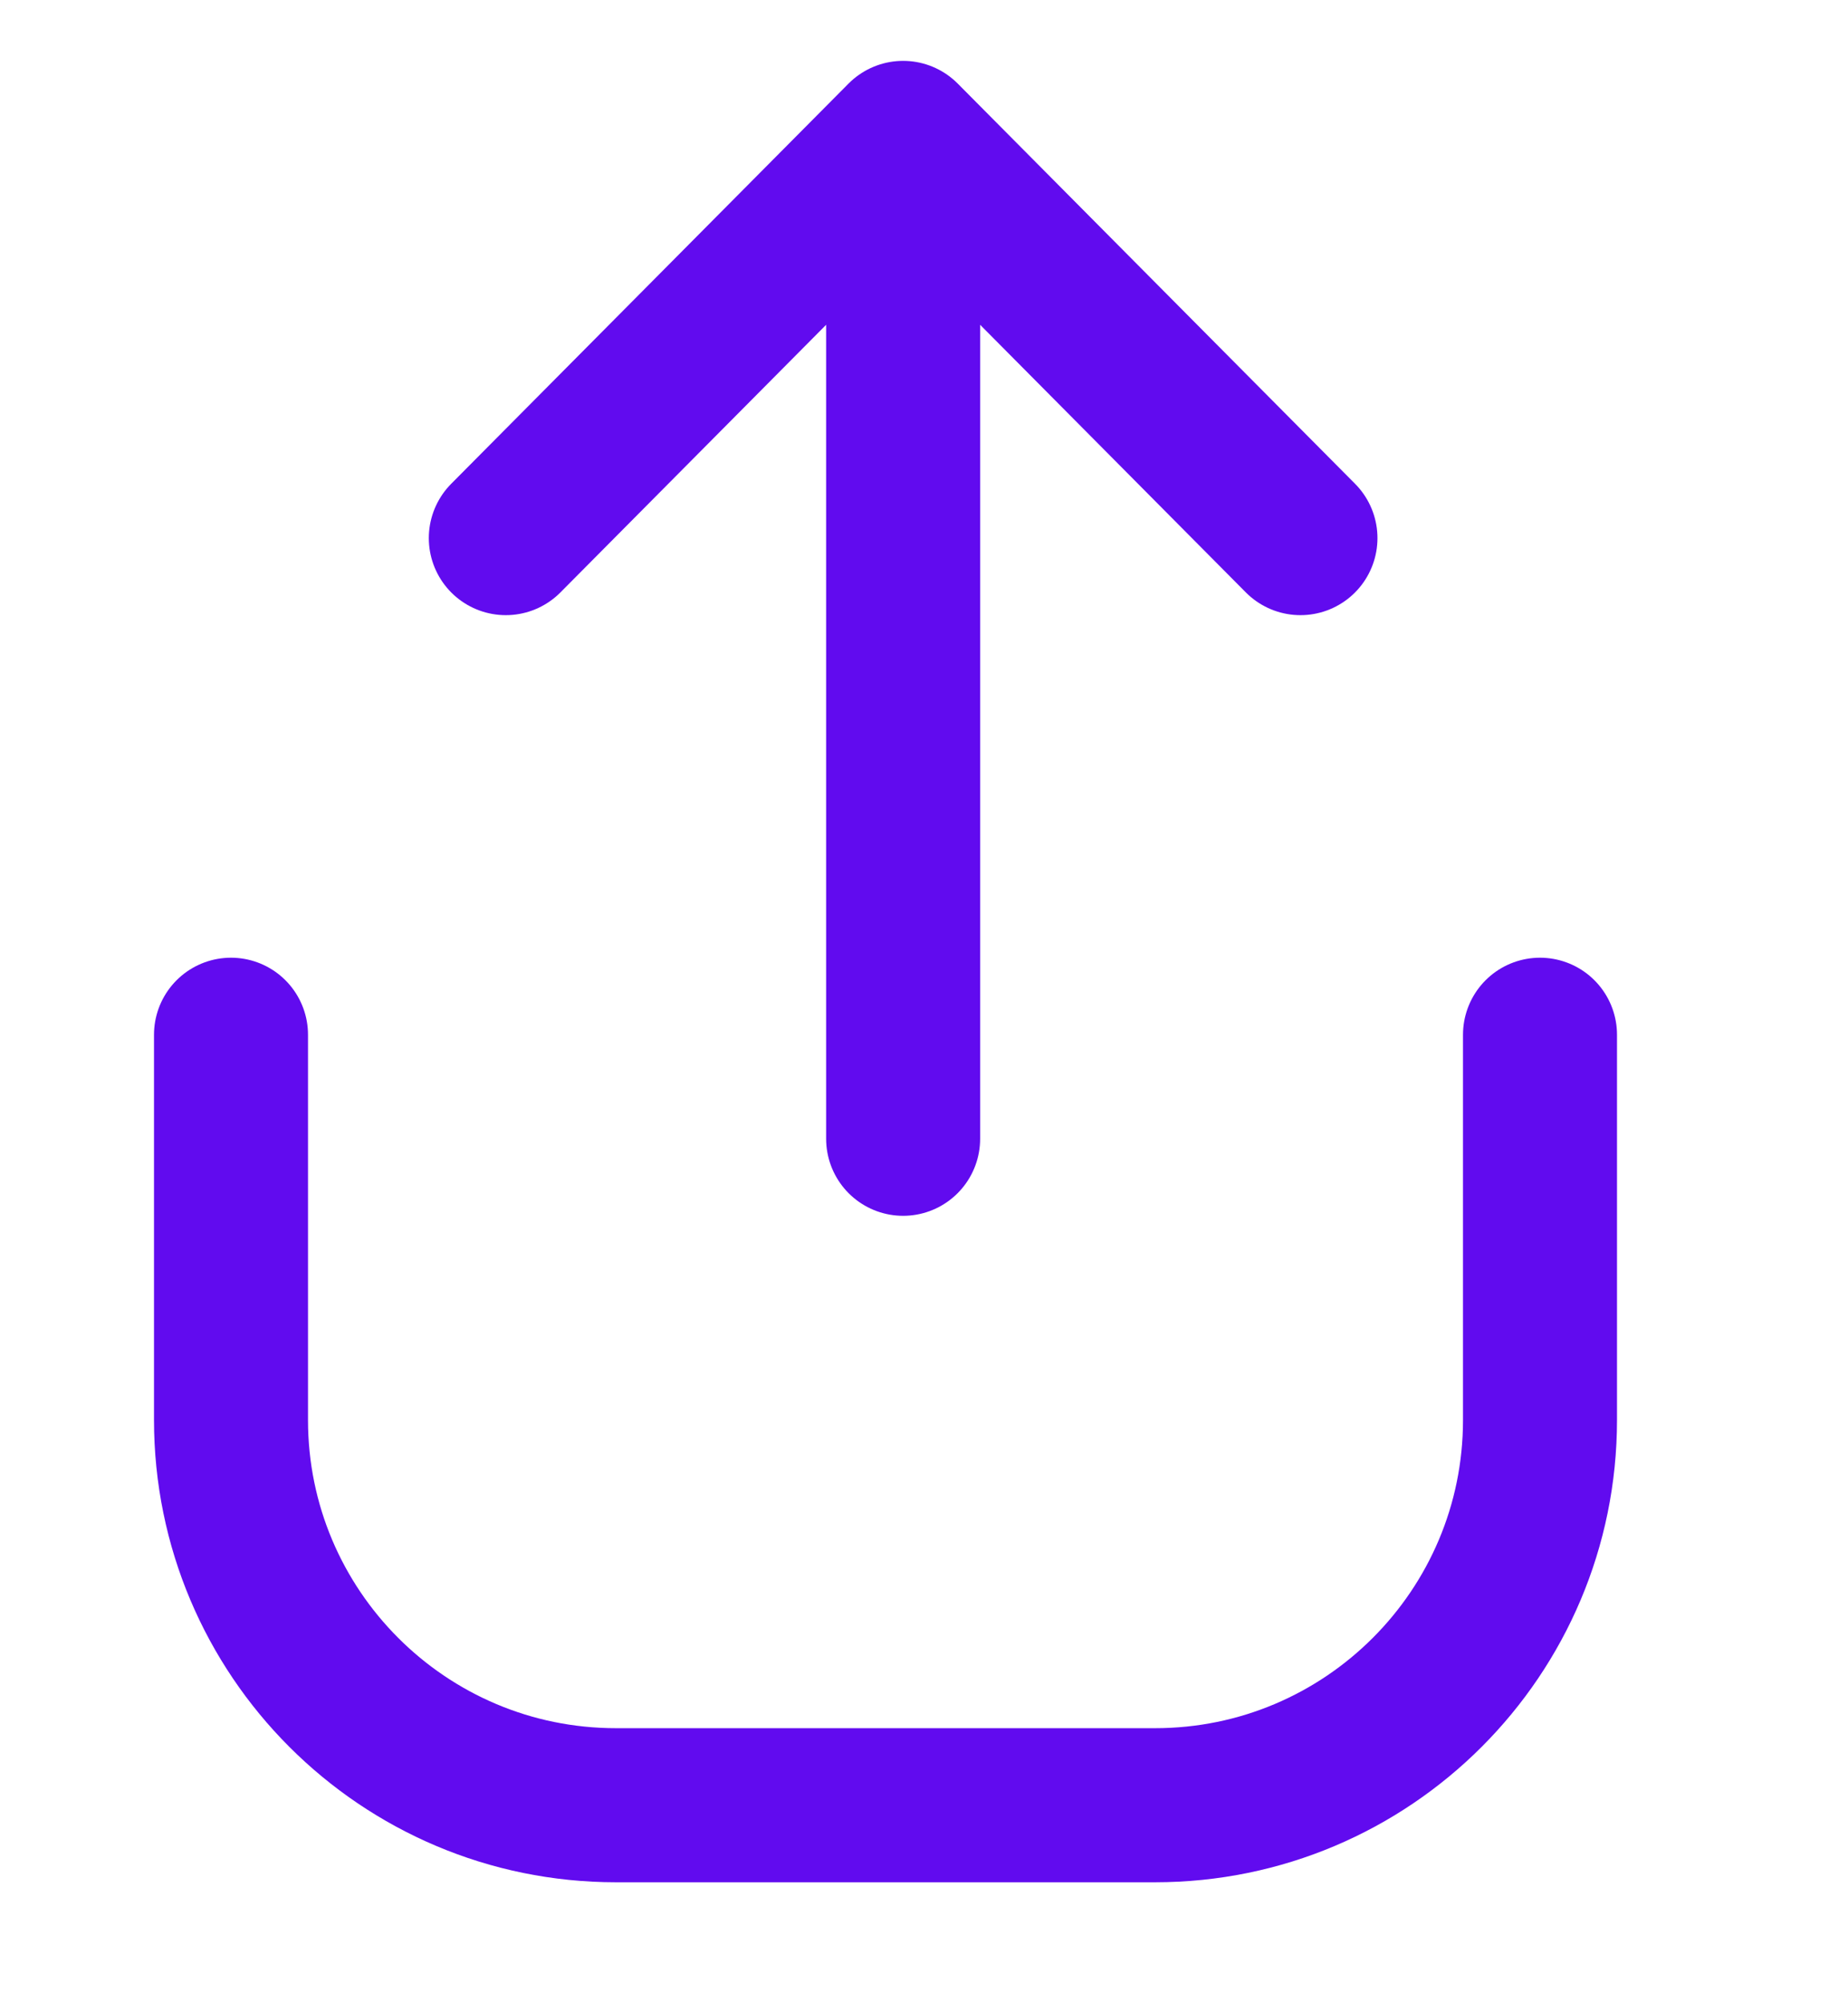 <svg width="24" height="26" viewBox="0 0 24 26" fill="none" xmlns="http://www.w3.org/2000/svg">
<path d="M16.889 6.984L11.729 1.79L6.569 6.984M11.729 3.78V14.78M20 13.43V18.43C20 21.191 17.761 23.43 15 23.43H8C5.239 23.43 3 21.191 3 18.43V13.43" stroke="#610BEF" stroke-width="2" stroke-linecap="round" stroke-linejoin="round"/>
</svg>
